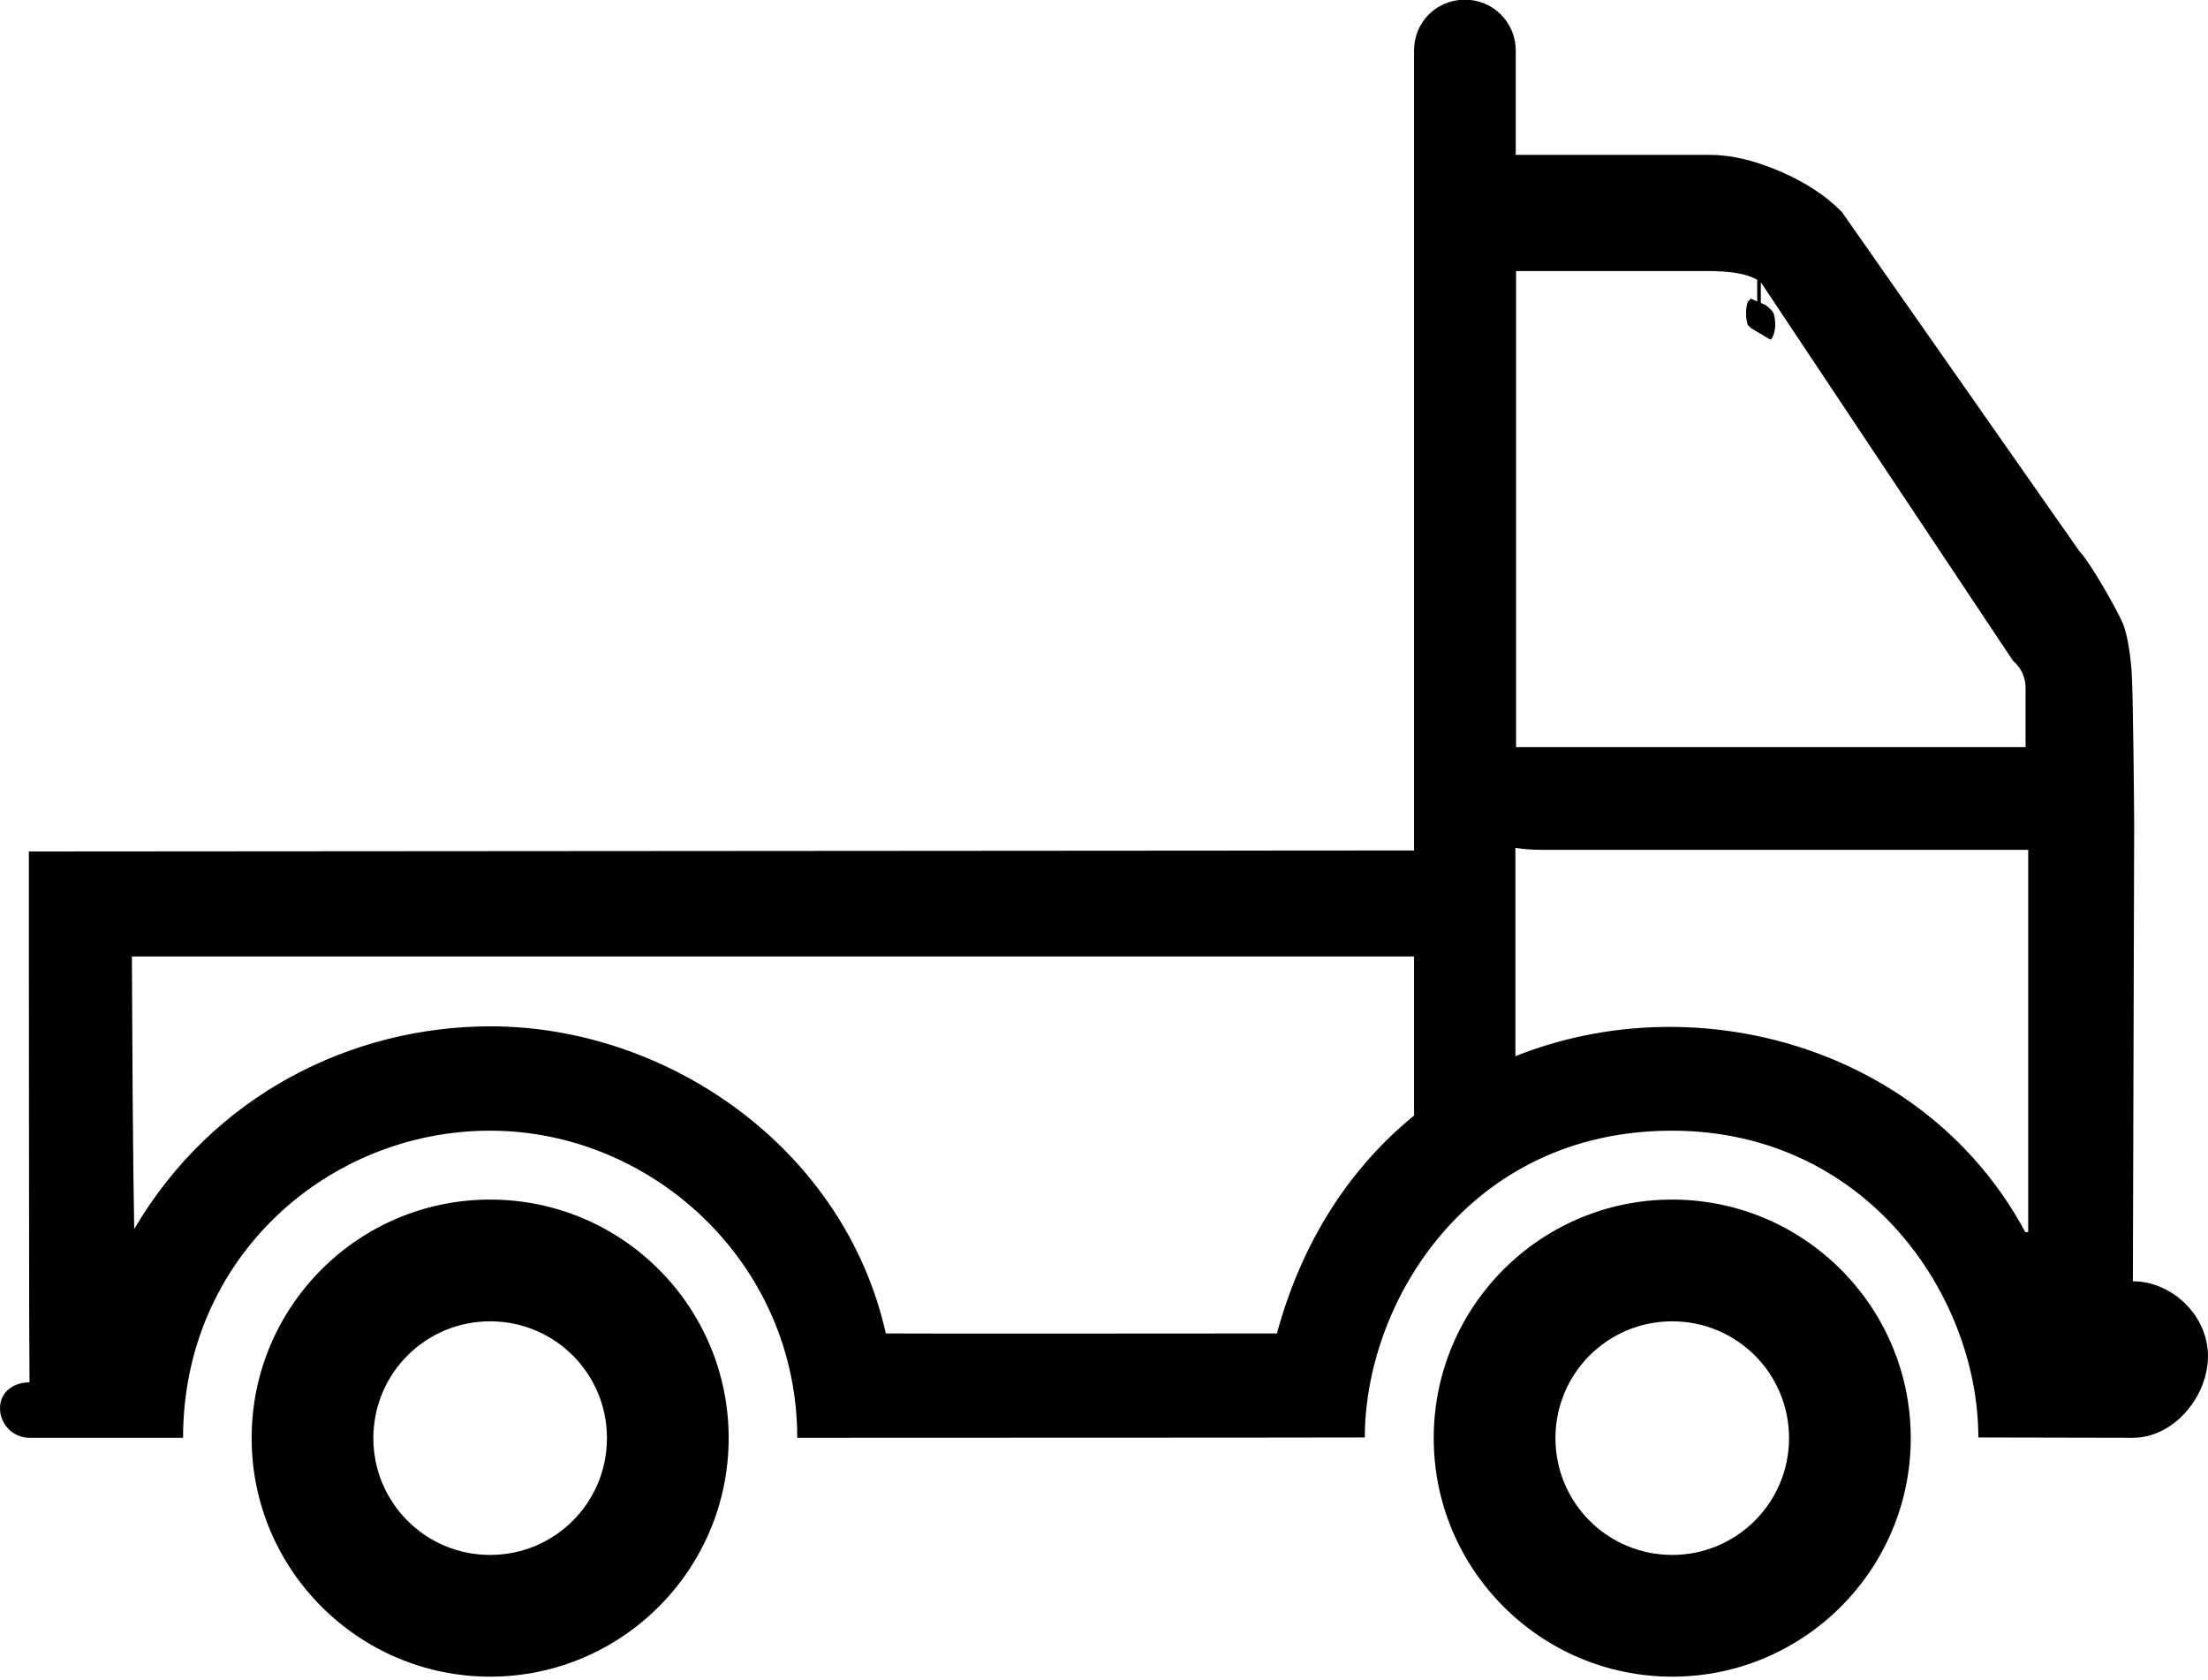 <?xml version="1.0" encoding="utf-8"?>
<!-- Generator: Adobe Illustrator 21.1.0, SVG Export Plug-In . SVG Version: 6.00 Build 0)  -->
<svg version="1.1" id="Layer_1" xmlns="http://www.w3.org/2000/svg" xmlns:xlink="http://www.w3.org/1999/xlink" x="0px" y="0px"
	 viewBox="0 0 673 512" style="enable-background:new 0 0 673 512;" xml:space="preserve">
<g id="_x33_2">
	<path d="M509.7,365.6c-40.2,0-72.7,32.6-72.7,72.7s32.6,72.7,72.7,72.7s72.7-32.6,72.7-72.7S549.8,365.6,509.7,365.6z M509.7,473.9
		c-19.7,0-35.6-15.9-35.6-35.6s15.9-35.6,35.6-35.6s35.6,15.9,35.6,35.6S529.3,473.9,509.7,473.9z"/>
	<path d="M149.4,365.6c-40.2,0-72.7,32.6-72.7,72.7s32.6,72.7,72.7,72.7s72.7-32.6,72.7-72.7S189.6,365.6,149.4,365.6z M149.4,473.9
		c-19.7,0-35.6-15.9-35.6-35.6s15.9-35.6,35.6-35.6s35.6,15.9,35.6,35.6S169.1,473.9,149.4,473.9z"/>
	<path d="M650.1,390.5c0-0.7,0.4-139,0.4-139c0-2-0.3-41.2-0.8-47.2s-1.3-10.6-2.5-13.9c-1.2-3.3-10.1-19.1-13.4-22.4L561.4,64.6
		c-4.9-5-11.2-9.1-18.9-12.4s-14.8-5-21.3-5H462V15.4c0-8.6-6.9-15.5-15.5-15.5c-4.3,0-8.2,1.7-11,4.5s-4.5,6.7-4.5,11v243.8
		L8.8,259.5v32c0,48.5,0.1,95.8,0.1,111.2C9,418,9,421.2,9,421.3c-5,0-9,3-9,7.9s4,9,9,9h46.8c0-54.8,44.1-93.6,93.6-93.6
		c49.6,0,93.6,40.6,93.6,93.6c131.9,0,173-0.1,173-0.1c0-41.1,31.6-93.5,93.6-93.5c59.3,0,93.4,50.4,93.4,93.5
		c0,0,34.6,0.1,47.1,0.1s22.9-12.6,22.9-24.9S662.1,390.5,650.1,390.5z M431,340c-18.9,15.4-33.9,37.4-41.8,66.4
		c-4.4,0-116.4,0.1-119.2,0c-12.7-56.6-66.6-93.6-120.5-93.6c-42,0-84.5,20.7-108.6,61.8c0-6.4-0.4-9.4-0.7-83.1H431V340z
		 M462.1,82.6h58.3c7.2,0,12.3,0.9,15.2,2.7v6.6l-1.9-0.9l-1,1c-0.3,1-0.5,2.2-0.5,3.5s0.2,2.5,0.5,3.5l1,1l5.9,3.5
		c0.3,0,0.6-0.5,1-1.5c0.3-1,0.5-2,0.5-3c0-1.3-0.2-2.5-0.5-3.5c-0.3-0.7-1.1-1.5-2.4-2.5l-1.5-0.7V86l76.8,115.3
		c2.6,2.3,3.9,5.1,3.9,8.4v18H462.1V82.6z M618.2,375.5h-0.9c-30.1-56.1-99.8-75.8-155.4-53.6v-63.5c2.4,0.4,5.1,0.6,7.9,0.6
		c32.9,0,148.4,0,148.4,0L618.2,375.5L618.2,375.5z"/>
</g>
</svg>
